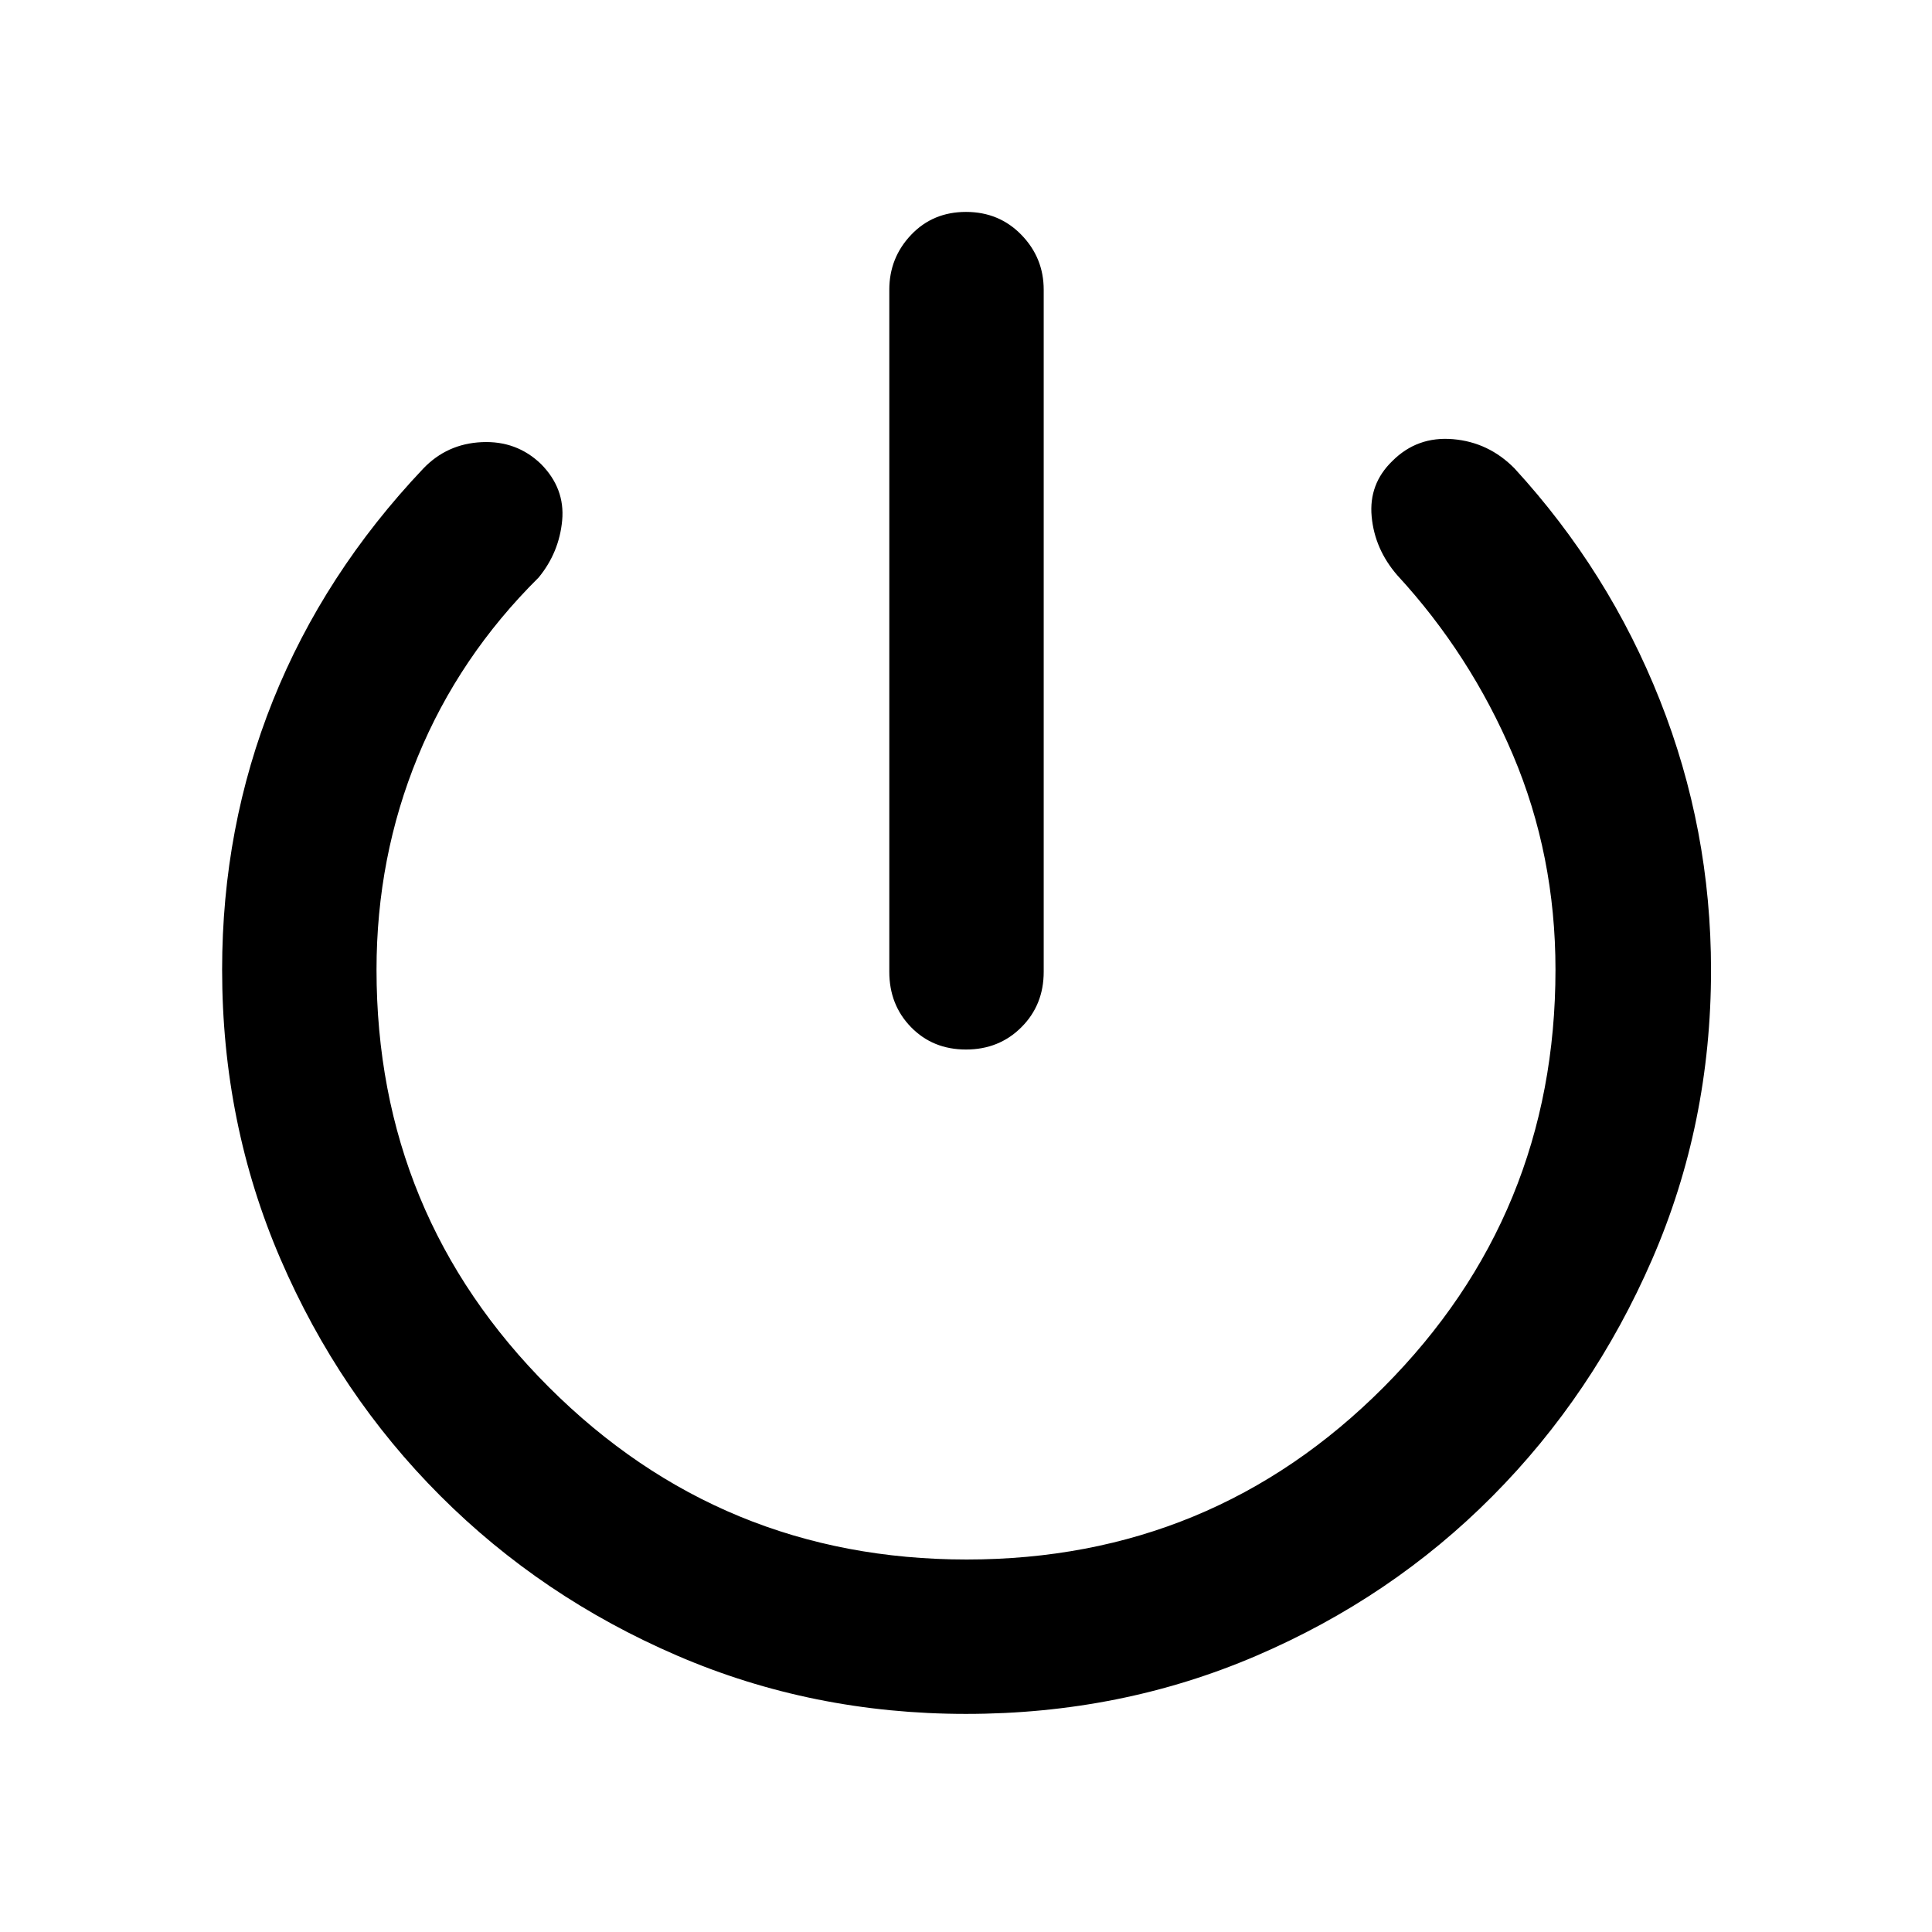 <svg xmlns="http://www.w3.org/2000/svg" height="48" viewBox="0 -960 960 960" width="48"><path d="M441.89-477.11v-338.91q0-15.88 10.83-27.28 10.82-11.4 27.28-11.4t27.53 11.4q11.08 11.4 11.08 27.28v338.91q0 16.46-11.08 27.53Q496.46-438.5 480-438.5t-27.28-11.08q-10.83-11.07-10.83-27.53Zm38.18 368.74q-76.46 0-143.7-29.01-67.25-29-117.62-79.39-50.38-50.4-79.38-117.65-29-67.26-29-143.77 0-70.81 25.29-133.82 25.29-63.01 74.62-115.12 11.83-12.39 29.14-13.17 17.31-.79 29.39 10.86 11.99 12.12 10.53 28.02-1.47 15.9-11.67 28.36-39.6 39.23-60.09 89.11-20.49 49.87-20.49 105.81 0 121.88 85.7 207.47 85.7 85.58 207.56 85.58t207.21-85.66q85.35-85.67 85.35-207.43 0-56.86-21.14-106.71-21.14-49.84-57.44-89.24-11.26-12.96-12.76-29.2t10.32-27.63q12.33-12.32 30.07-10.82 17.74 1.5 30.56 14.49 46.87 51.09 72.27 115.19Q850.2-548 850.2-477.95q0 76.38-29.26 143.7t-79.4 117.75q-50.13 50.44-117.35 79.28-67.23 28.85-144.12 28.85Z"/></svg>